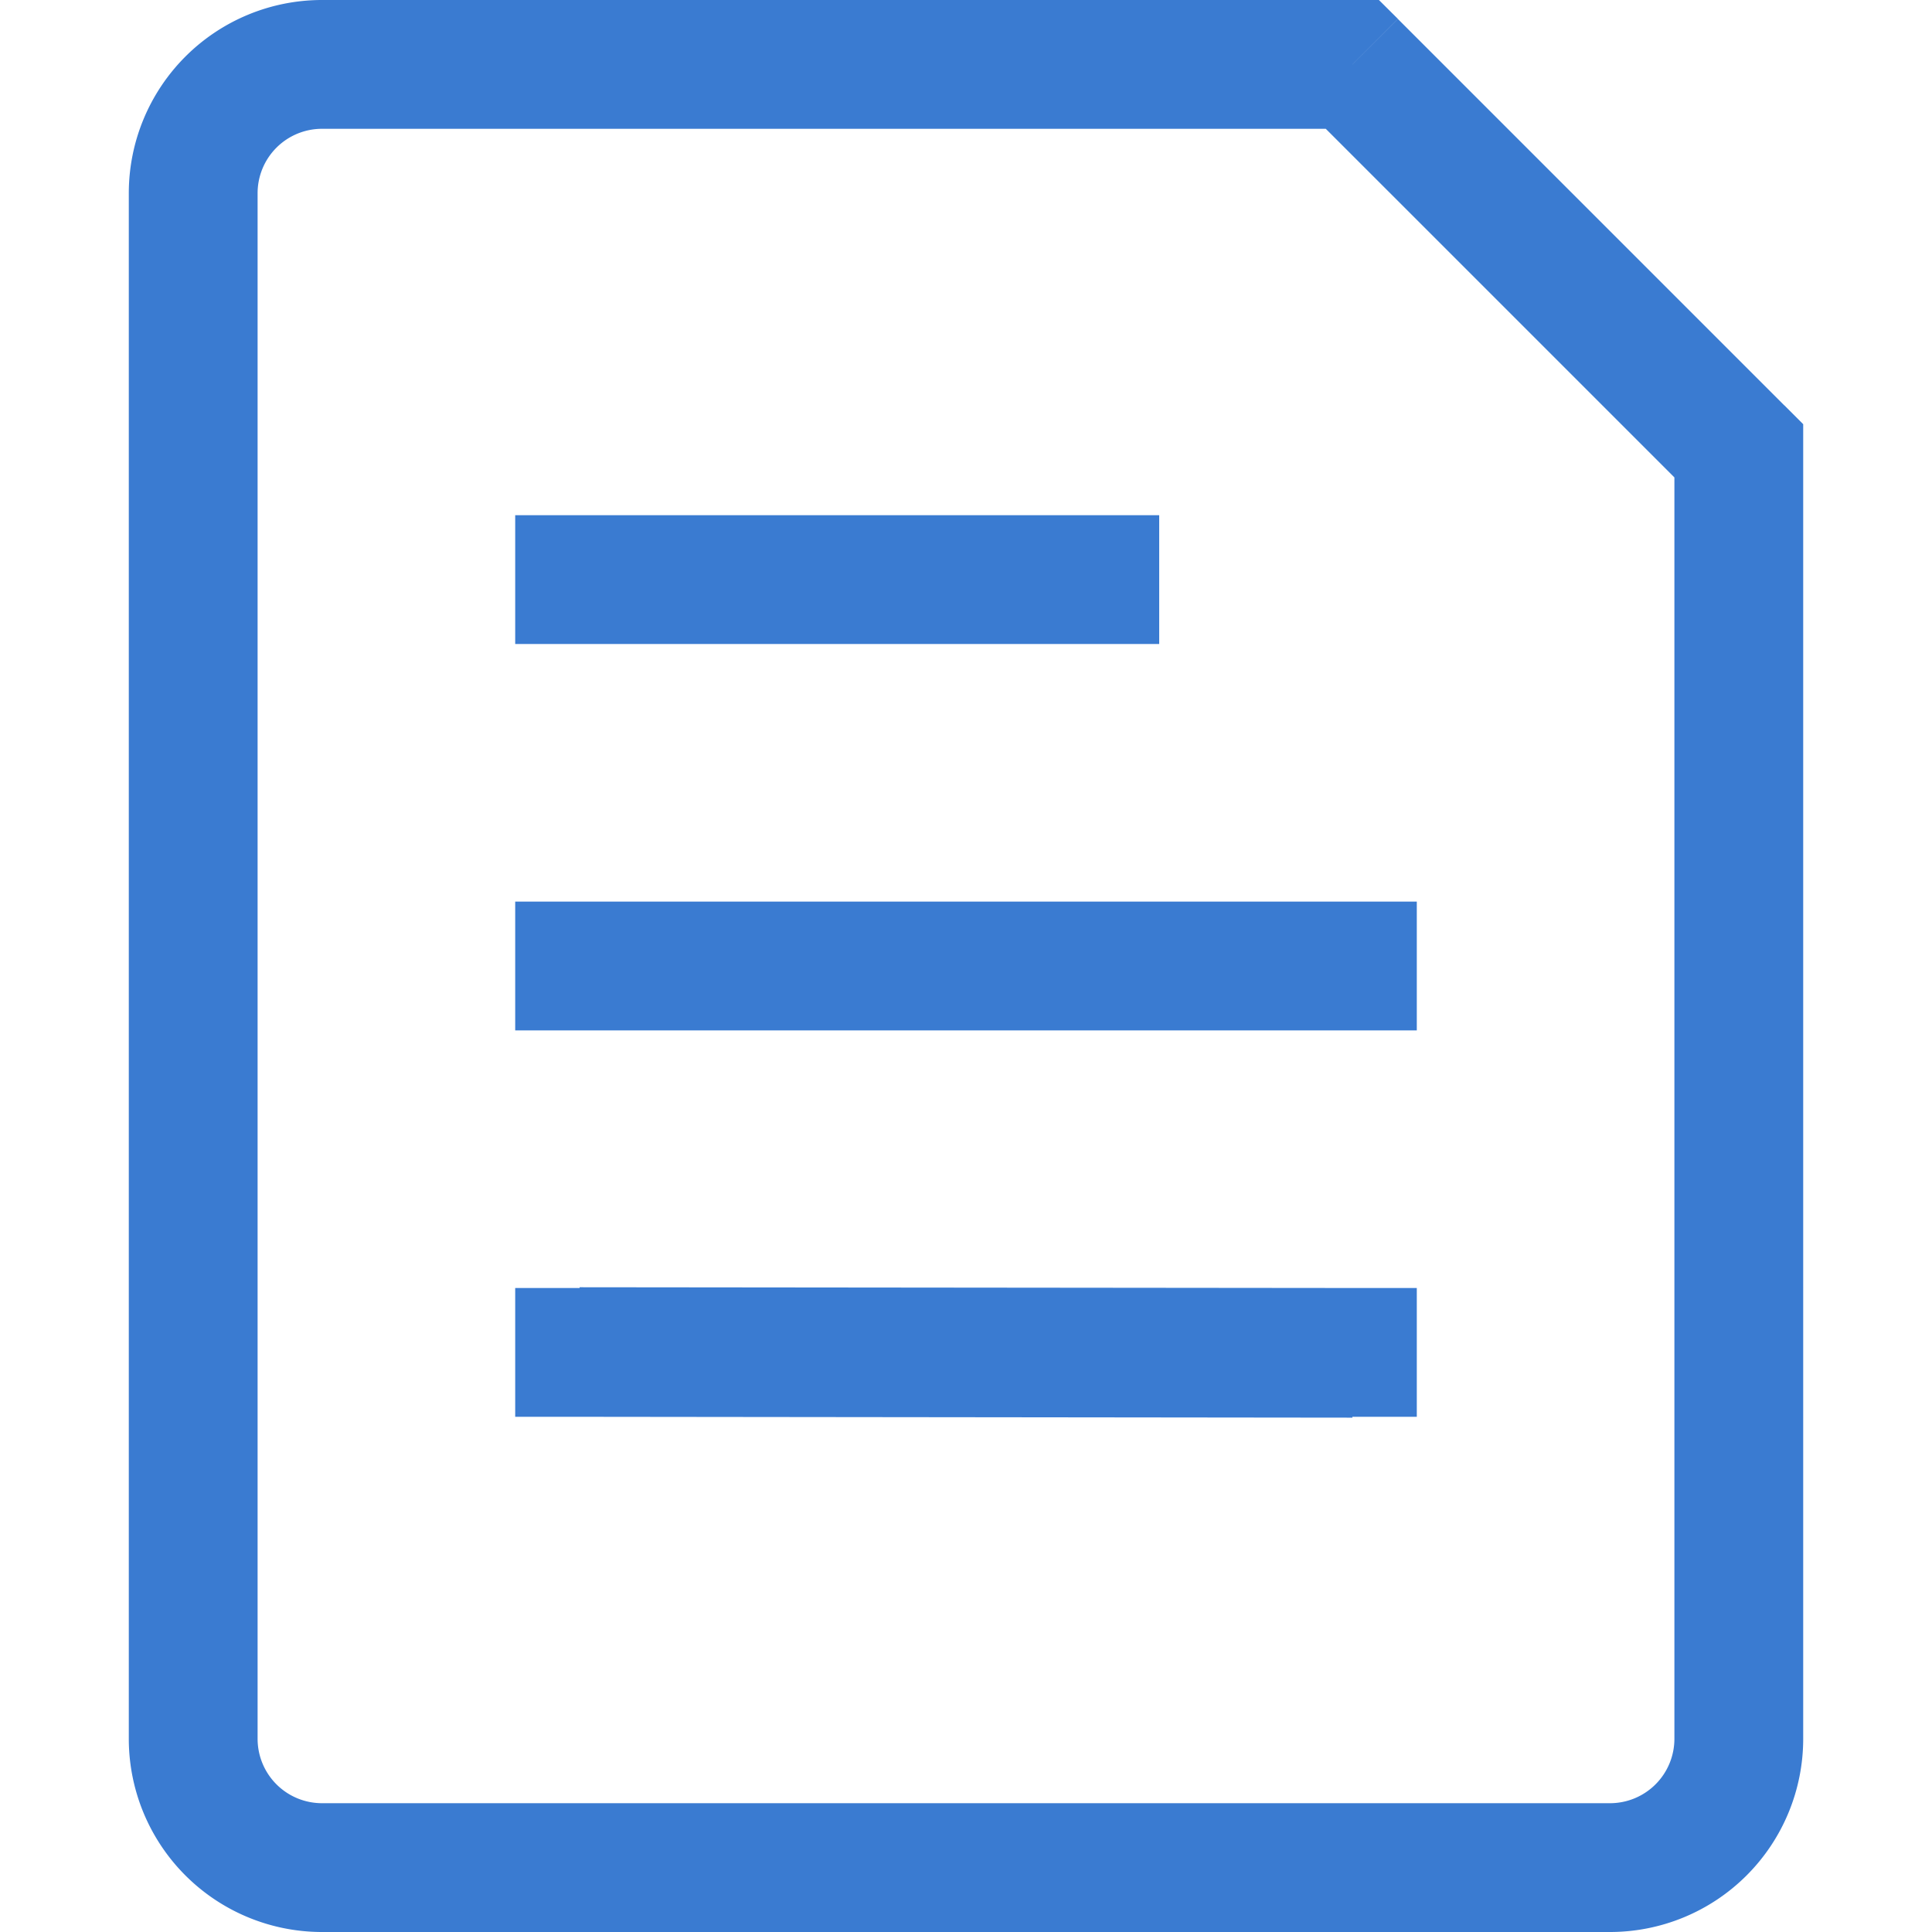 <svg xmlns="http://www.w3.org/2000/svg" width="18" height="18" viewBox="0 0 18 18"><defs><style>.a{fill:#3a7bd1;}.b{fill:none;}</style></defs><path class="a" d="M7.4,8.4H6.8V9.6h.6Zm7.2,1.2h.6V8.4h-.6Zm-7.2,2.4H6.8v1.2h.6ZM14.6,13.2h.6V12h-.6ZM7.4,4.8H6.8V6h.6ZM12.2,6h.6V4.8h-.6ZM14.6.6l.424-.424L14.847,0H14.6Zm3.6,3.6h.6V3.952l-.176-.176ZM7.4,9.6h7.2V8.4H7.4Zm0,3.6,7.2.008V12l-7.2-.007ZM7.4,6l4.8,0V4.8l-4.8,0ZM17,16.8H5V18H17ZM4.4,16.2V1.8H3.2V16.2ZM5,1.2h9.6V0H5Zm12.6,3v12h1.2V4.2ZM14.176,1.024l3.6,3.6.848-.847-3.6-3.6ZM5,16.8a.6.6,0,0,1-.6-.6H3.2A1.8,1.8,0,0,0,5,18ZM17,18a1.8,1.8,0,0,0,1.8-1.8H17.6a.6.6,0,0,1-.6.6ZM4.4,1.8A.6.6,0,0,1,5,1.2V0A1.8,1.8,0,0,0,3.2,1.8Z" transform="translate(-2)"/><path class="b" d="M0,0H18V18H0Z"/></svg>